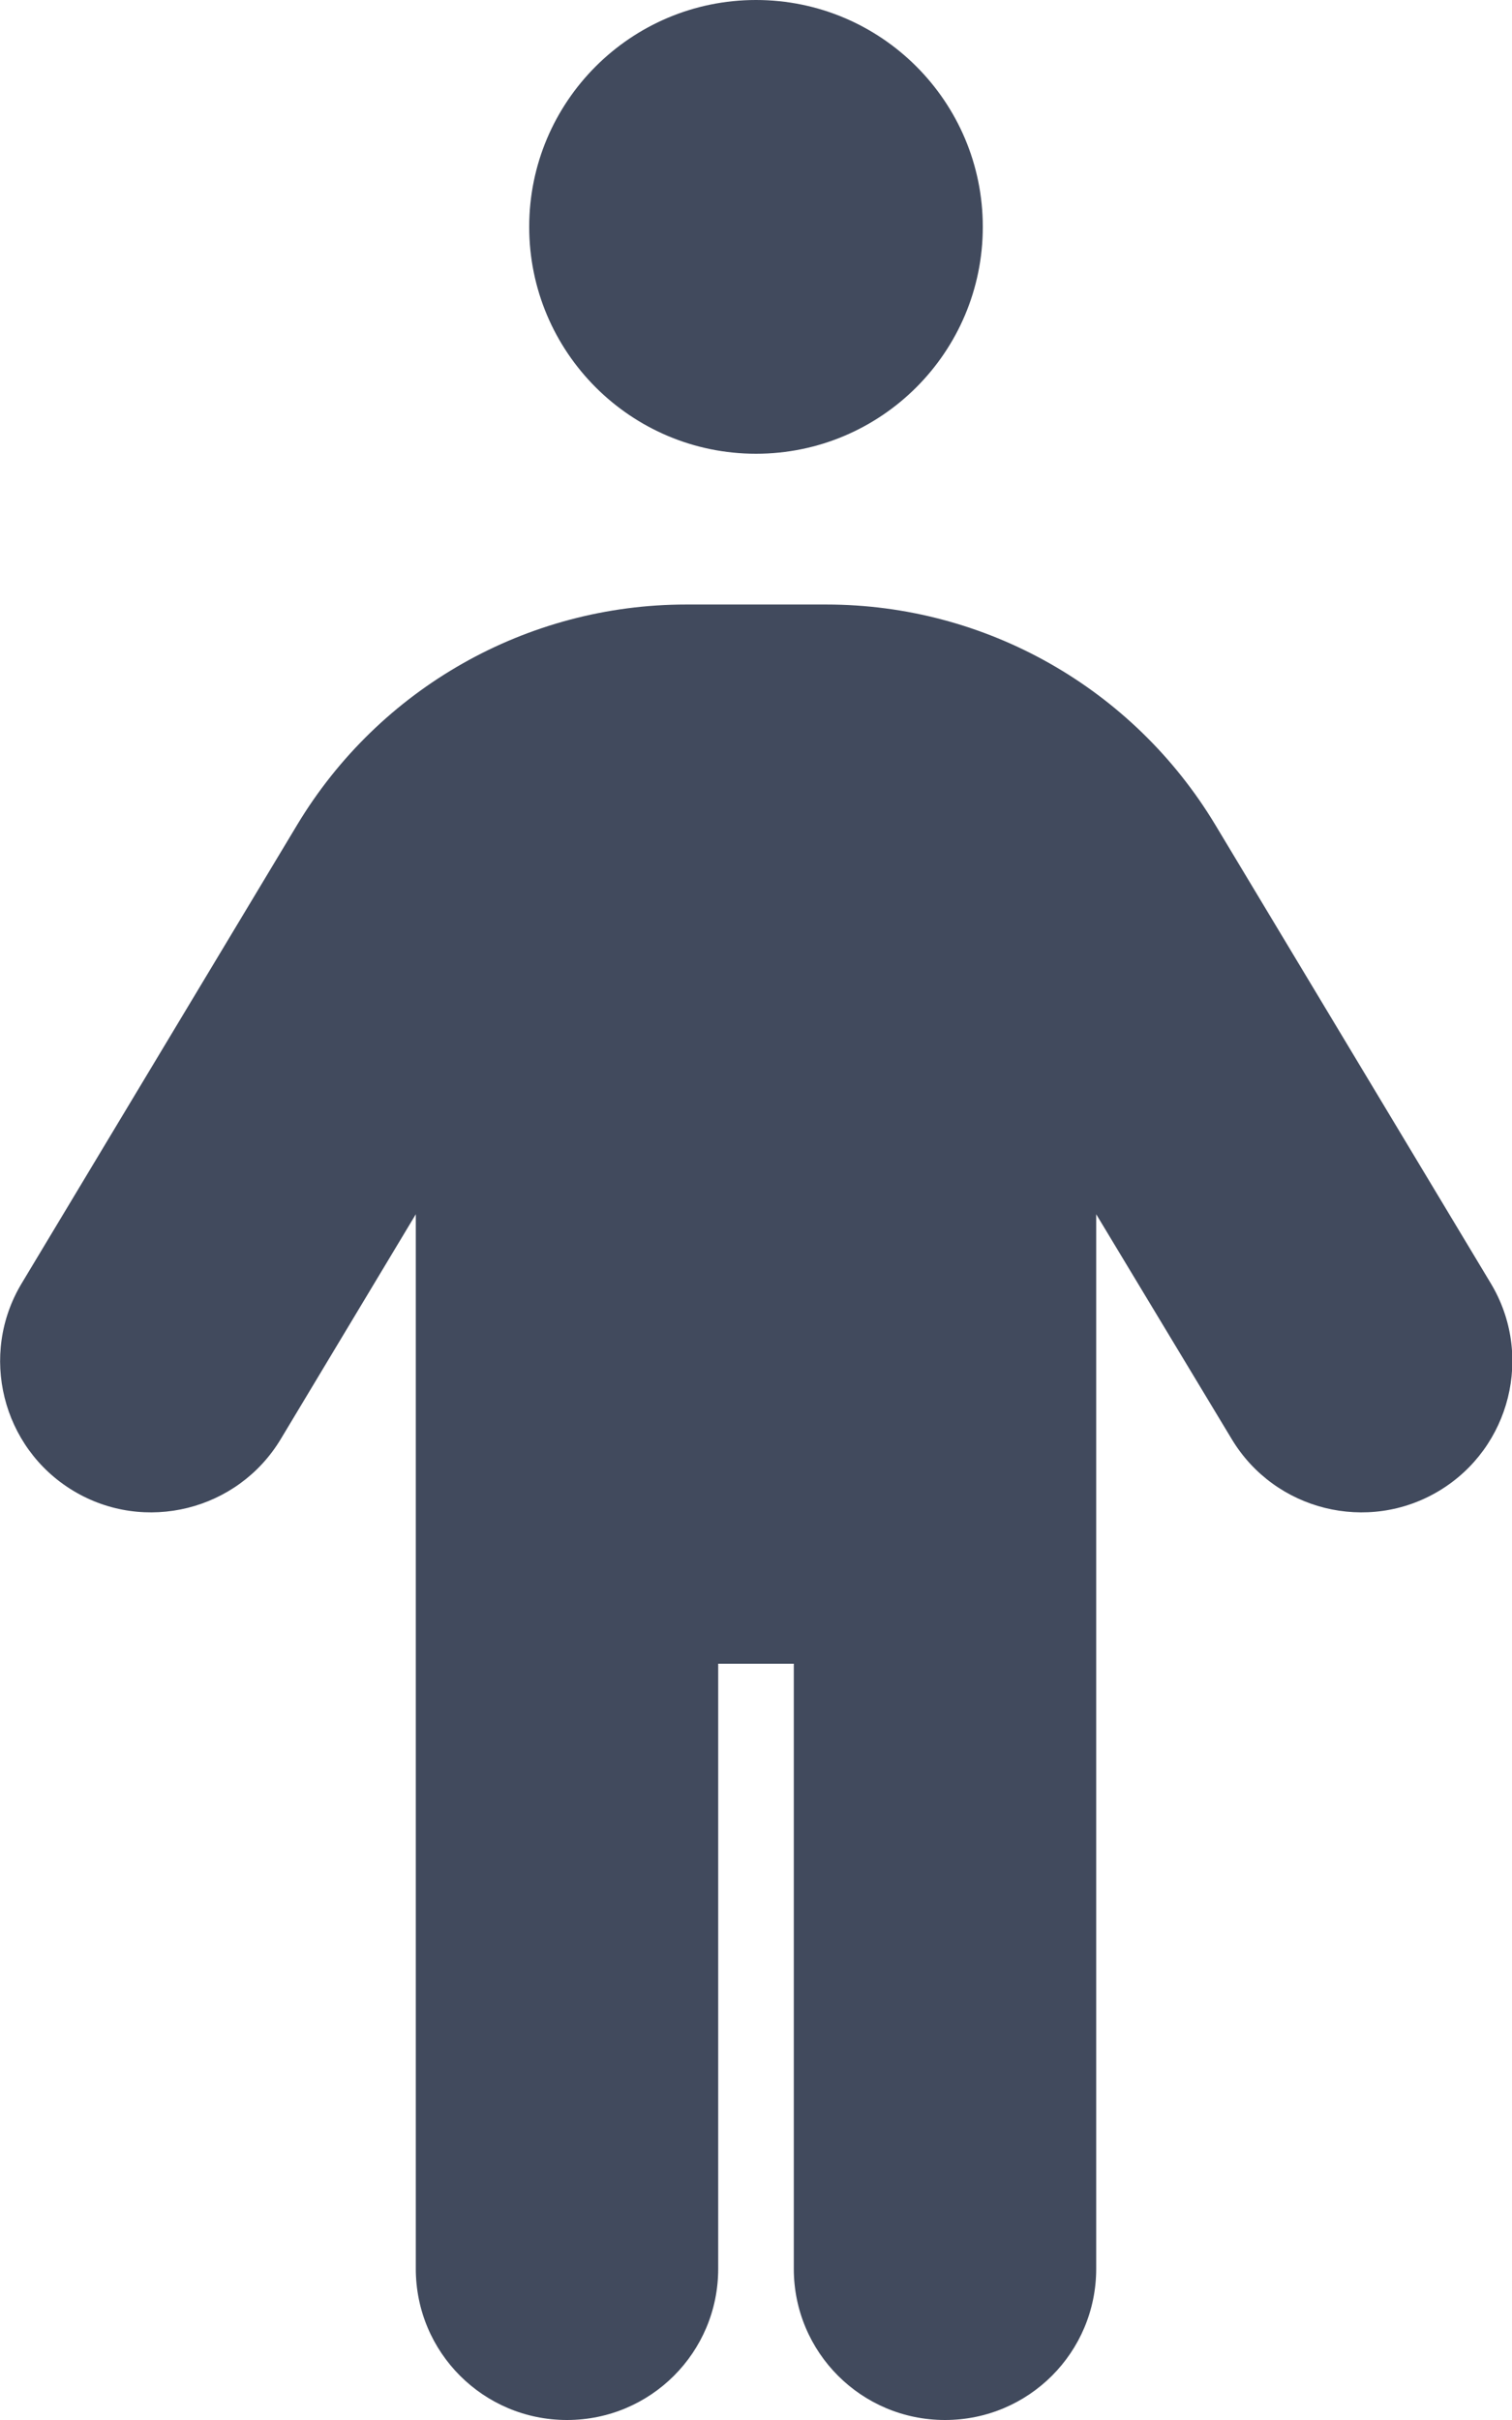 <?xml version="1.0" encoding="utf-8"?>
<!-- Generator: Adobe Illustrator 27.0.0, SVG Export Plug-In . SVG Version: 6.00 Build 0)  -->
<svg version="1.1" id="Layer_1" xmlns="http://www.w3.org/2000/svg" xmlns:xlink="http://www.w3.org/1999/xlink" x="0px" y="0px"
	 viewBox="0 0 320 512" style="enable-background:new 0 0 320 512;" xml:space="preserve">
<style type="text/css">
	.st0{fill:#414A5D;}
</style>
<path class="st0" d="M112,48c0-26.5,21.5-48,48-48s48,21.5,48,48s-21.5,48-48,48S112,74.5,112,48z M152,352v128
	c0,17.7-14.3,32-32,32s-32-14.3-32-32V256.9l-28.6,47.6c-9.1,15.1-28.8,20-43.9,10.9s-20-28.8-10.9-43.9l58.3-97
	c17.4-28.9,48.6-46.6,82.3-46.6h29.7c33.7,0,64.9,17.7,82.3,46.6l58.3,97c9.1,15.1,4.2,34.8-10.9,43.9s-34.8,4.2-43.9-10.9
	L232,256.9V480c0,17.7-14.3,32-32,32s-32-14.3-32-32V352H152z"/>
</svg>
